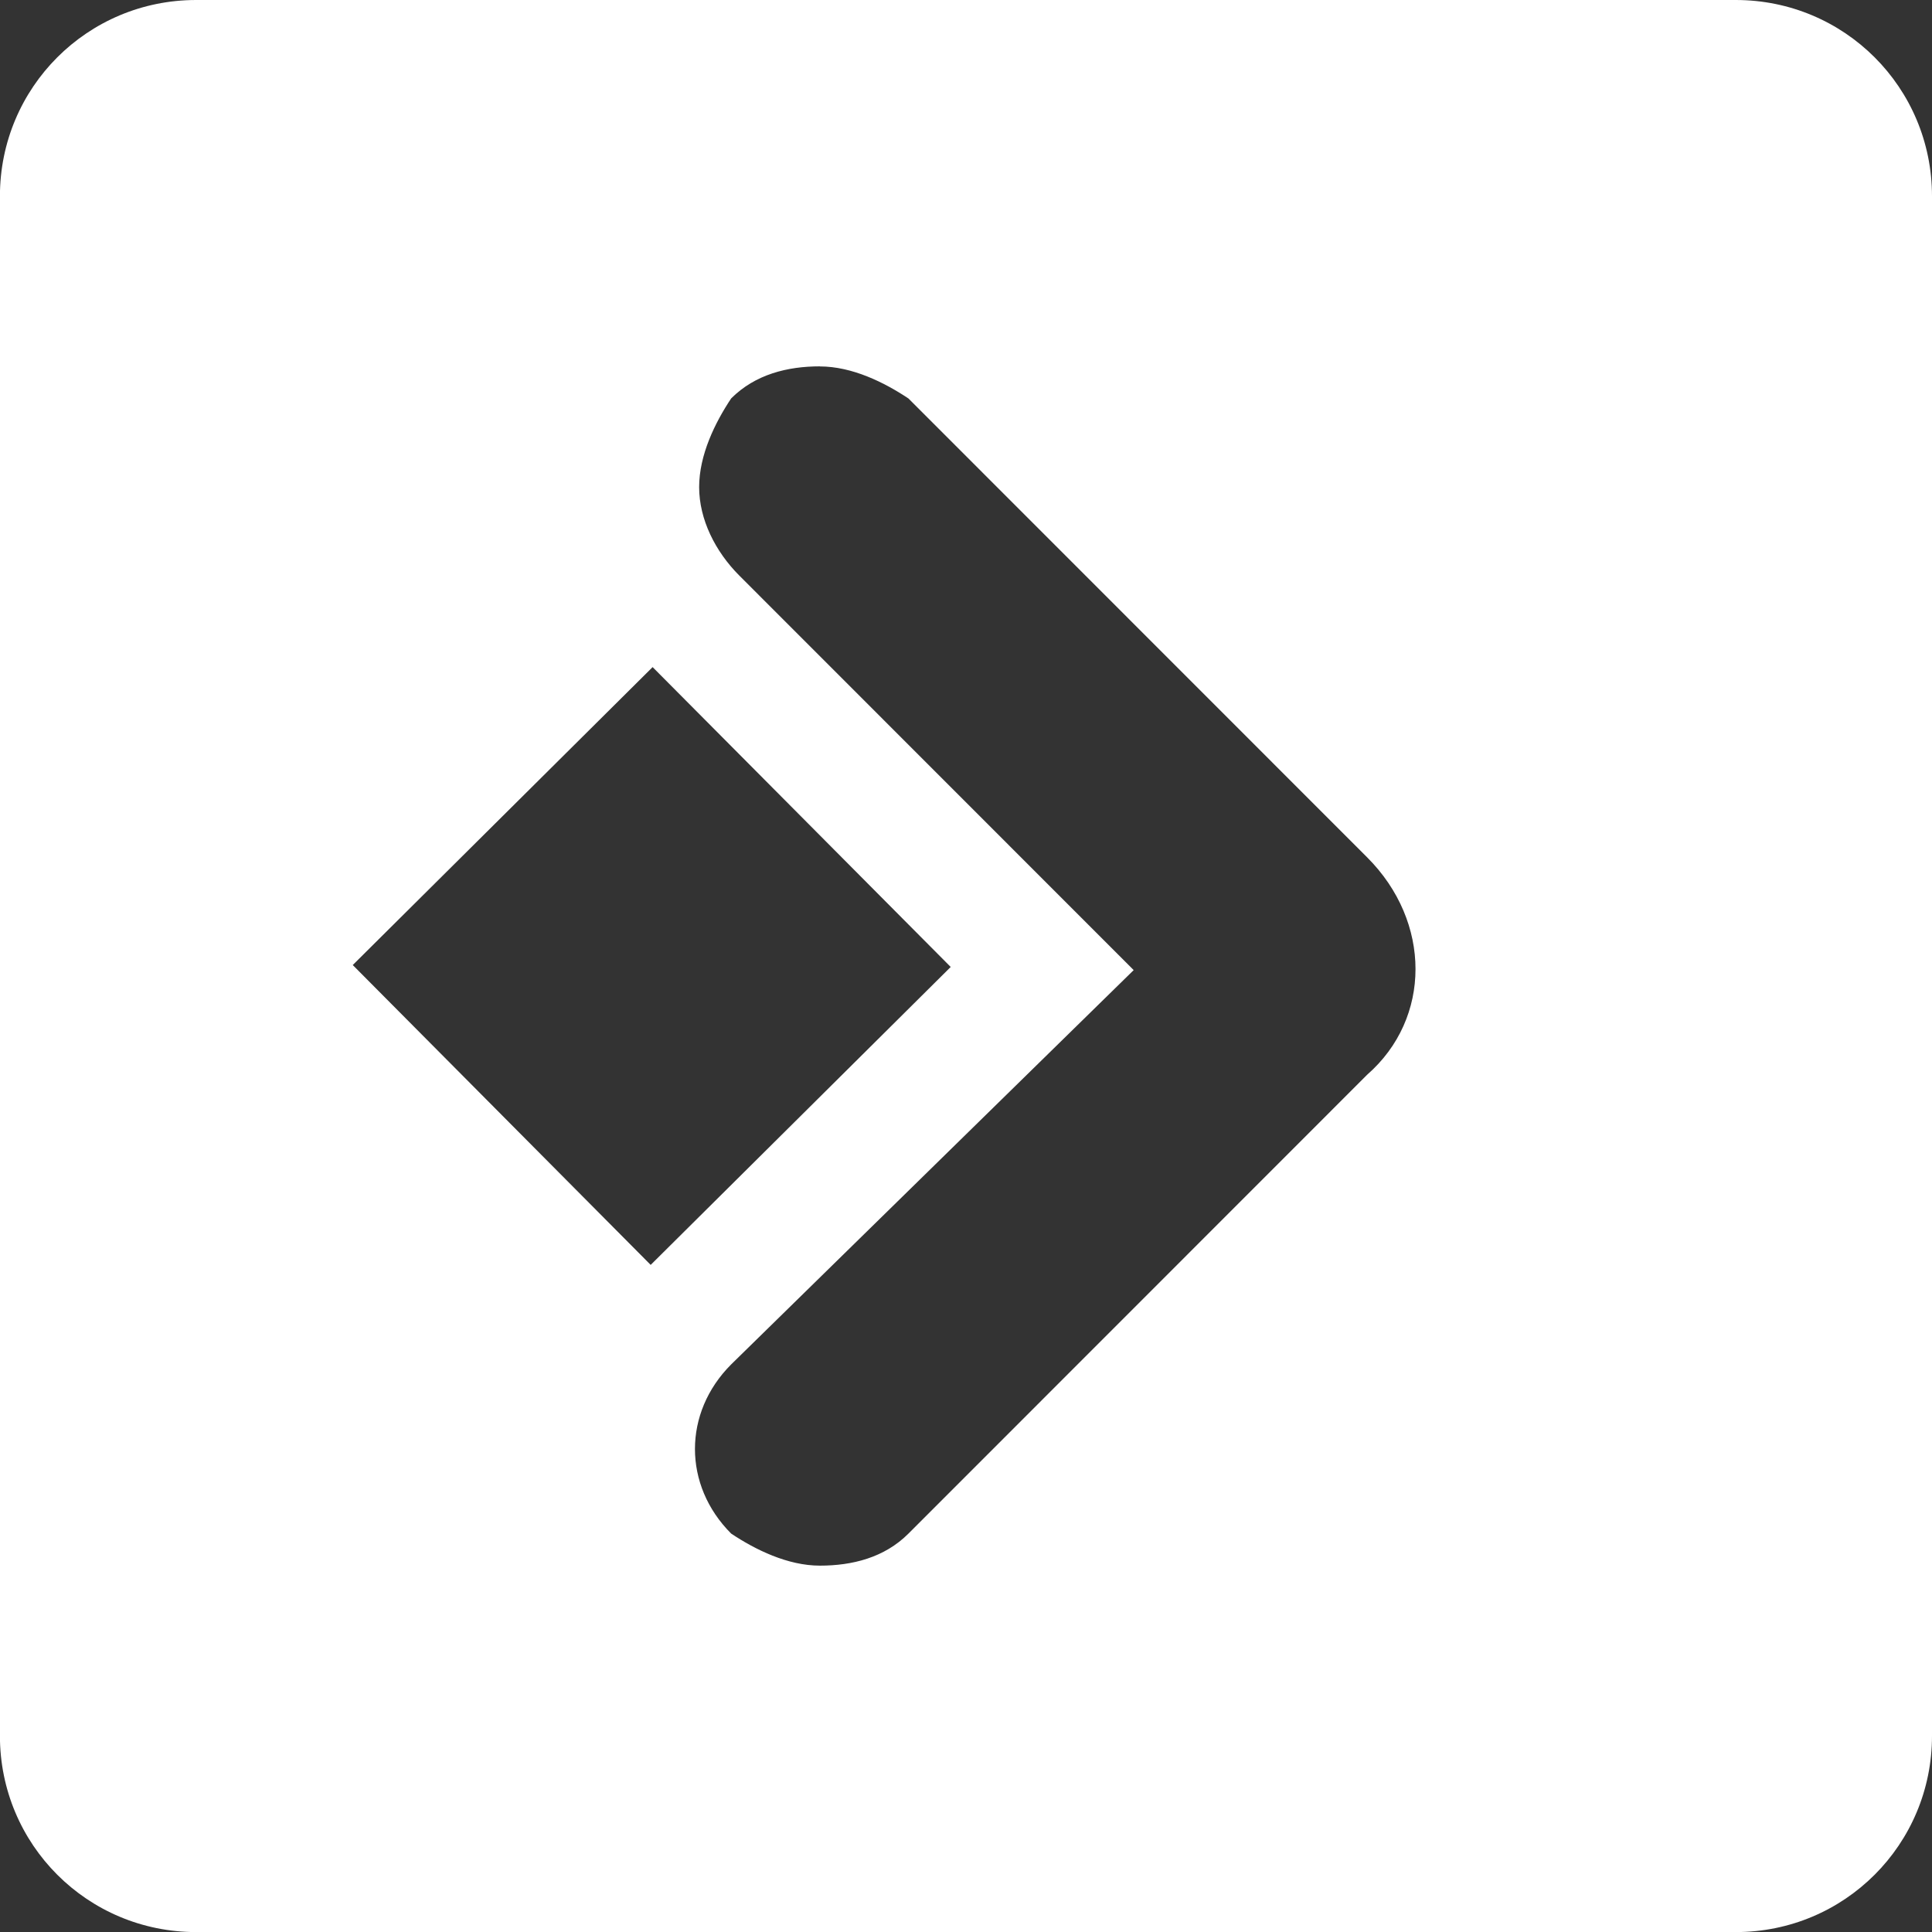 <?xml version="1.0" encoding="UTF-8"?>
<svg enable-background="new 0 0 24 24" version="1.1" viewBox="0 0 24 24" xmlns="http://www.w3.org/2000/svg">
 <rect x="0" y="0" width="24" height="24" fill="#333333" stroke="none"/>
 <style type="text/css">.st0{fill:#FFFFFF;}</style>
 <path d="m21.562 0c1.351 0 2.438 1.087 2.438 2.438v19.125c0 1.351-1.087 2.438-2.438 2.438h-19.125c-1.351 0-2.438-1.087-2.438-2.438v-19.125c0-1.351 1.087-2.438 2.438-2.438zm-11.377 4.551c-0.4 0-0.802 0.098-1.102 0.398-0.2 0.3-0.398 0.702-0.398 1.102 0 0.4 0.2 0.8 0.5 1.1l4.898 4.9-5 4.898c-0.6 0.6-0.6 1.502 0 2.102 0.3 0.2 0.702 0.398 1.102 0.398 0.4 0 0.8-0.098 1.1-0.398l5.699-5.701c0.8-0.7 0.8-1.899 0-2.699l-5.699-5.701c-0.3-0.2-0.7-0.398-1.1-0.398zm-2.078 3.736-3.725 3.701 3.701 3.725 3.727-3.701z" fill="#fff" stroke-width=".993"/>
</svg>
